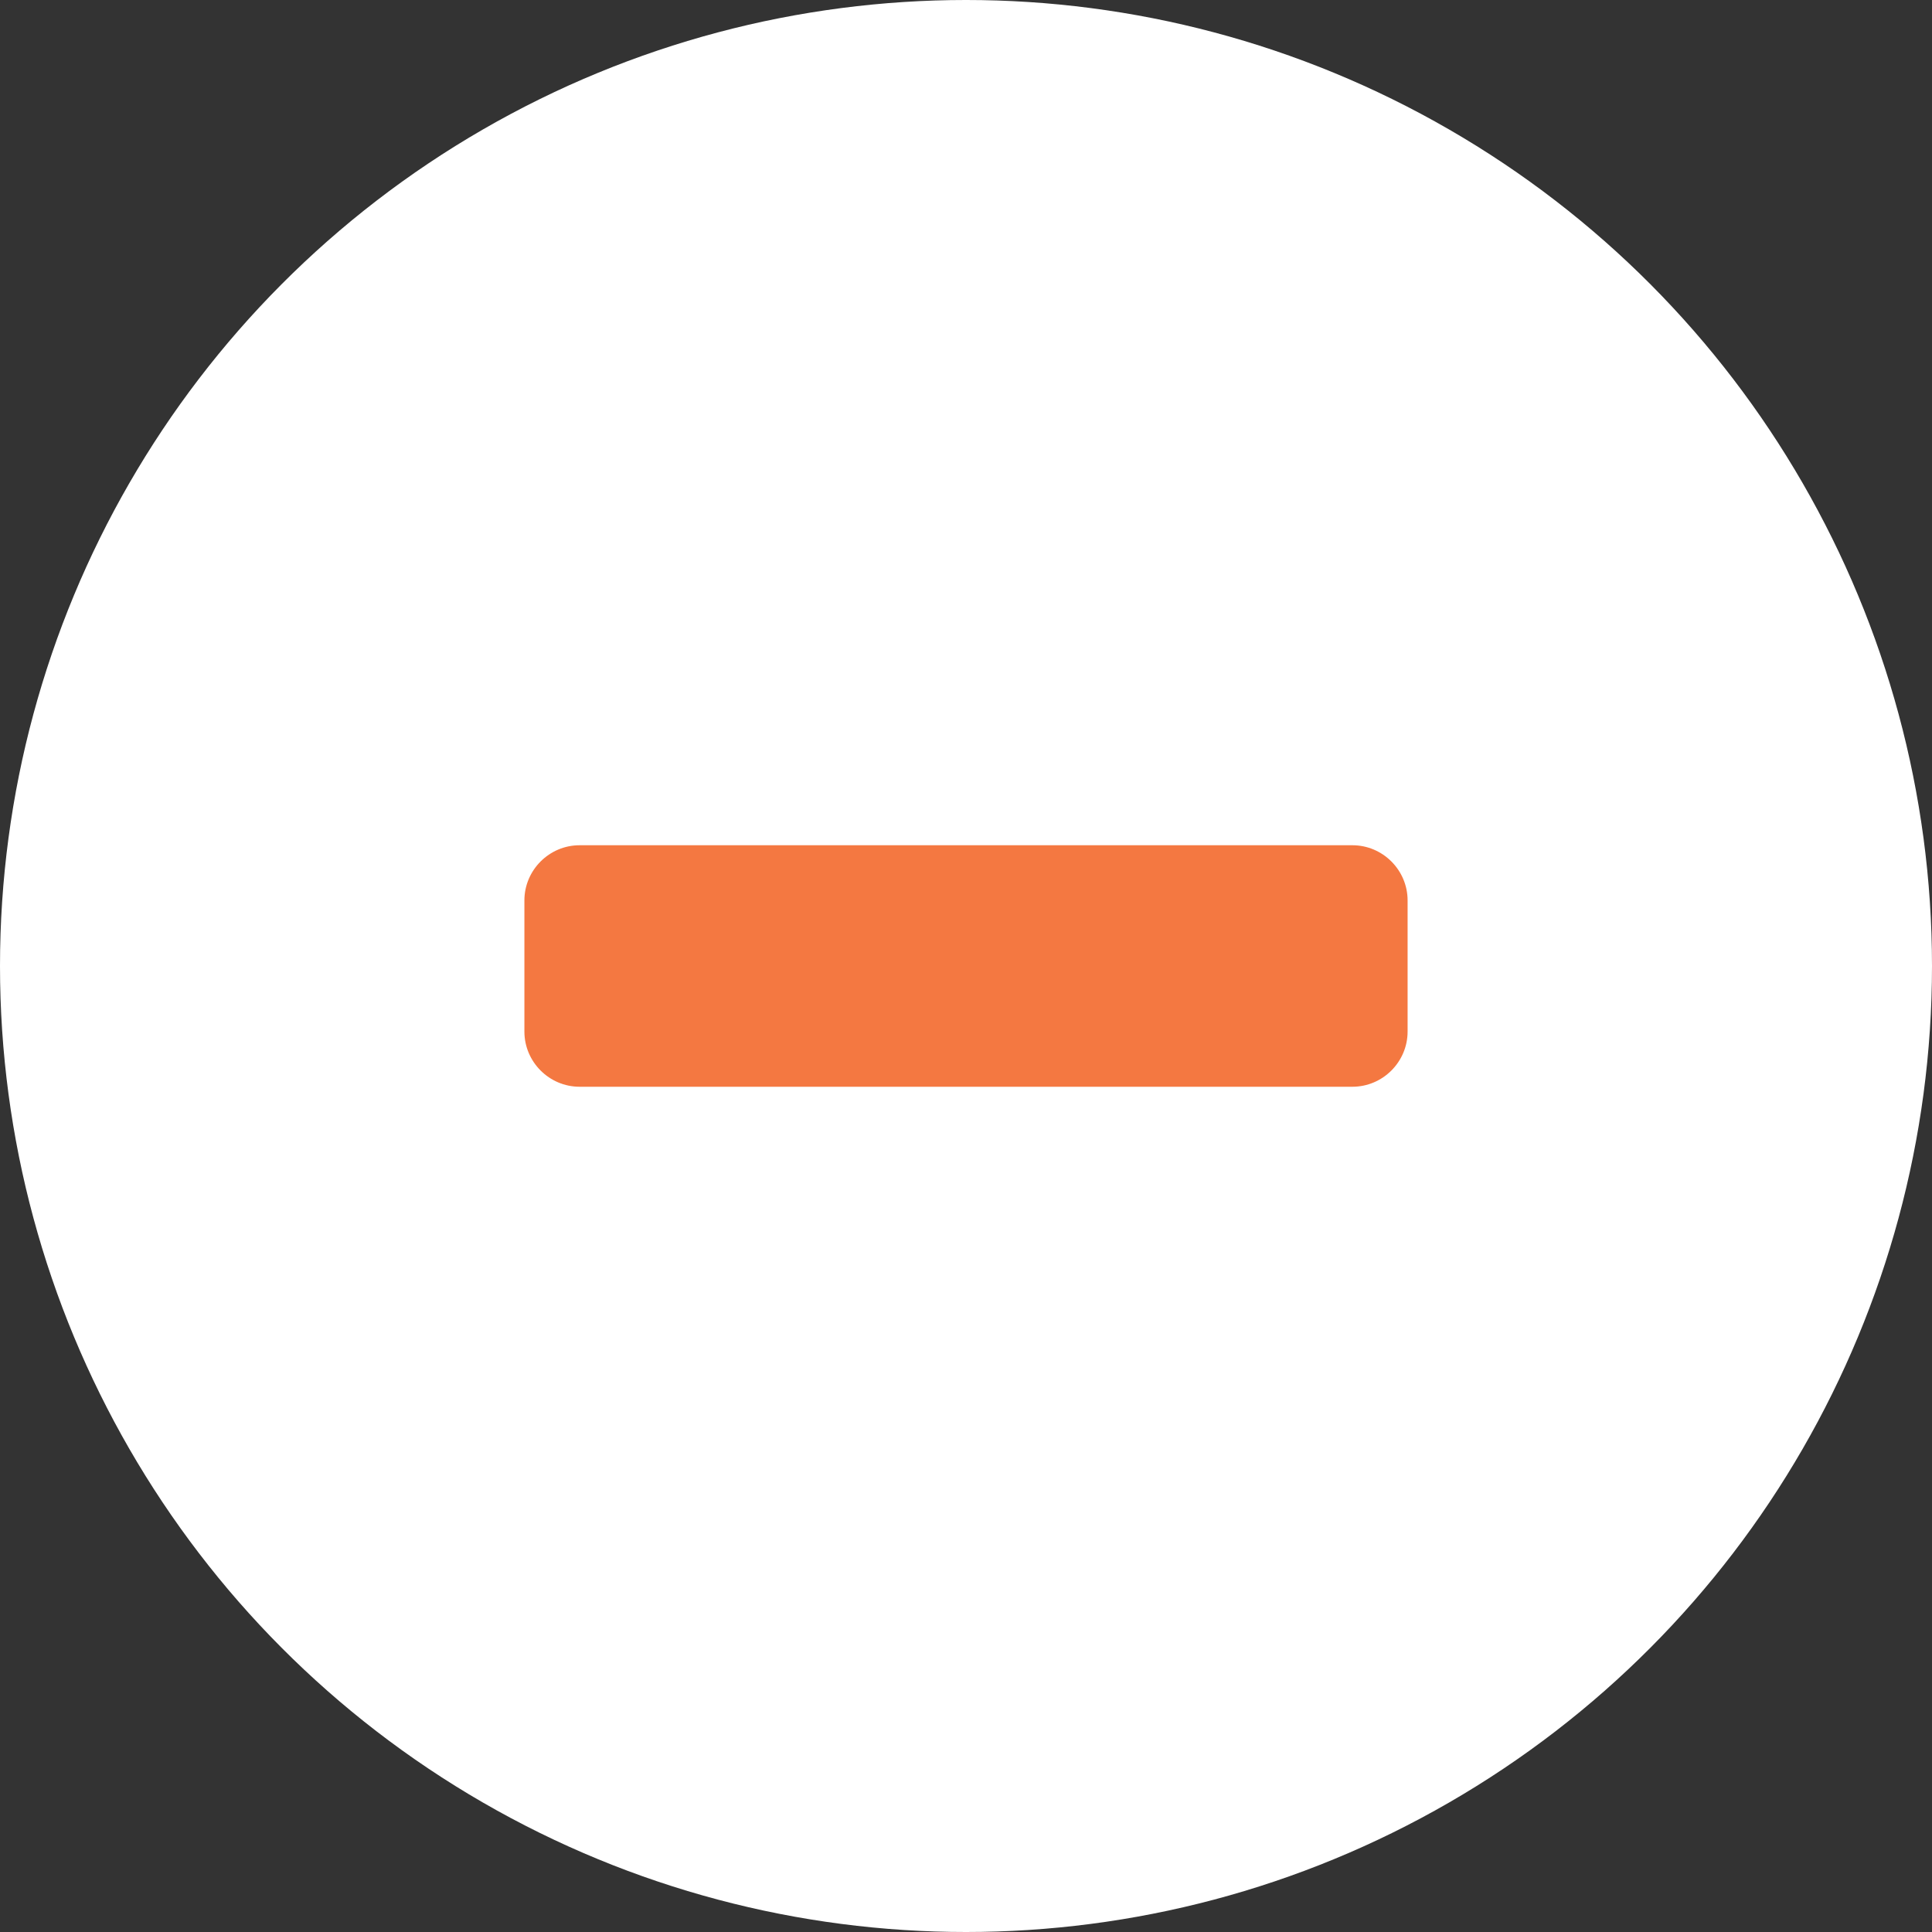 <?xml version="1.0" encoding="utf-8"?>
<!-- Generator: Adobe Illustrator 16.0.0, SVG Export Plug-In . SVG Version: 6.00 Build 0)  -->
<!DOCTYPE svg PUBLIC "-//W3C//DTD SVG 1.1//EN" "http://www.w3.org/Graphics/SVG/1.1/DTD/svg11.dtd">
<svg version="1.1" id="Layer_1" xmlns="http://www.w3.org/2000/svg" xmlns:xlink="http://www.w3.org/1999/xlink" x="0px" y="0px"
	 width="70px" height="70px" viewBox="0 0 70 70" enable-background="new 0 0 70 70" xml:space="preserve">
<rect x="0" y="0" width="70" height="70" fill="#333333" stroke="none"/>
<circle fill="#FFFFFF" cx="35" cy="35" r="35"/>
<g>
	<path fill="#F47841" d="M51,37.375c0,1.1-0.9,2-2,2H21c-1.1,0-2-0.9-2-2v-4.75c0-1.1,0.9-2,2-2h28c1.1,0,2,0.9,2,2V37.375z"/>
</g>
</svg>
